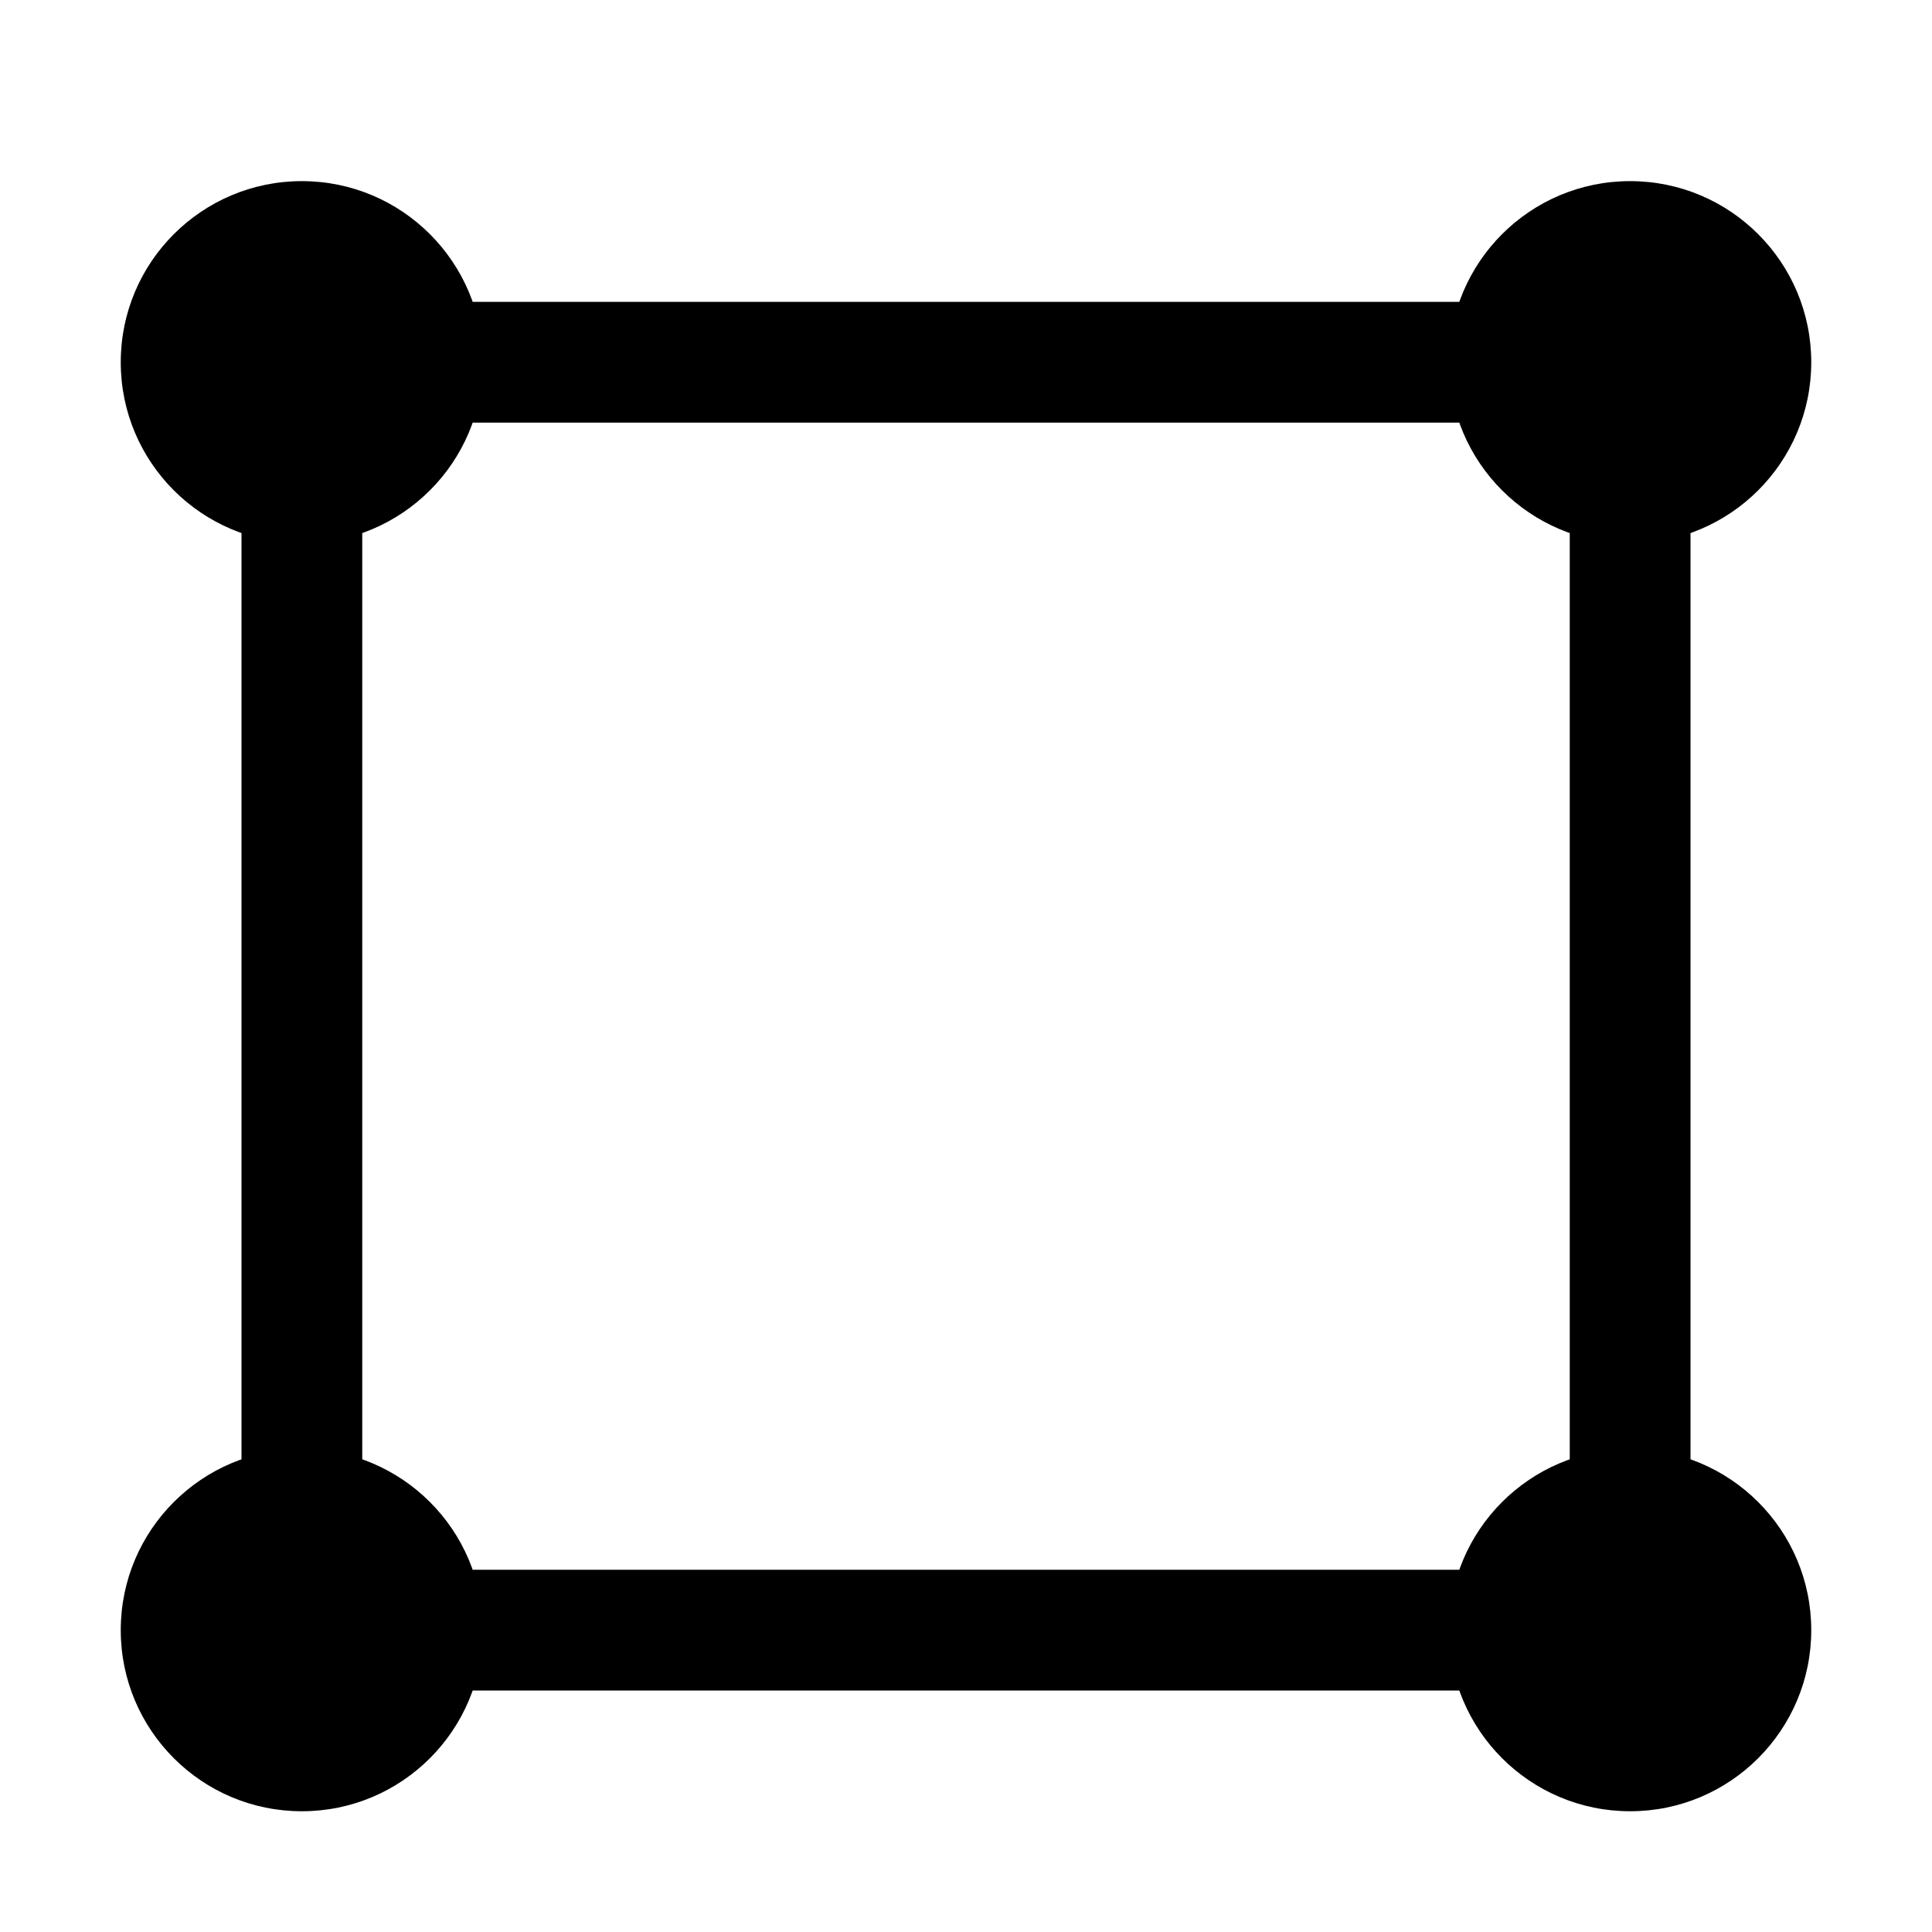 <svg xmlns="http://www.w3.org/2000/svg" width="32" height="32" fill="none" viewBox="0 0 32 32">
  <circle cx="5" cy="6" r="3" fill="currentColor"/>
  <circle cx="27" cy="6" r="3" fill="currentColor"/>
  <circle cx="5" cy="27" r="3" fill="currentColor"/>
  <circle cx="27" cy="27" r="3" fill="currentColor"/>
  <path stroke="currentColor" stroke-linejoin="round" stroke-width="2" d="M5 6h22v21H5z"/>
</svg>
